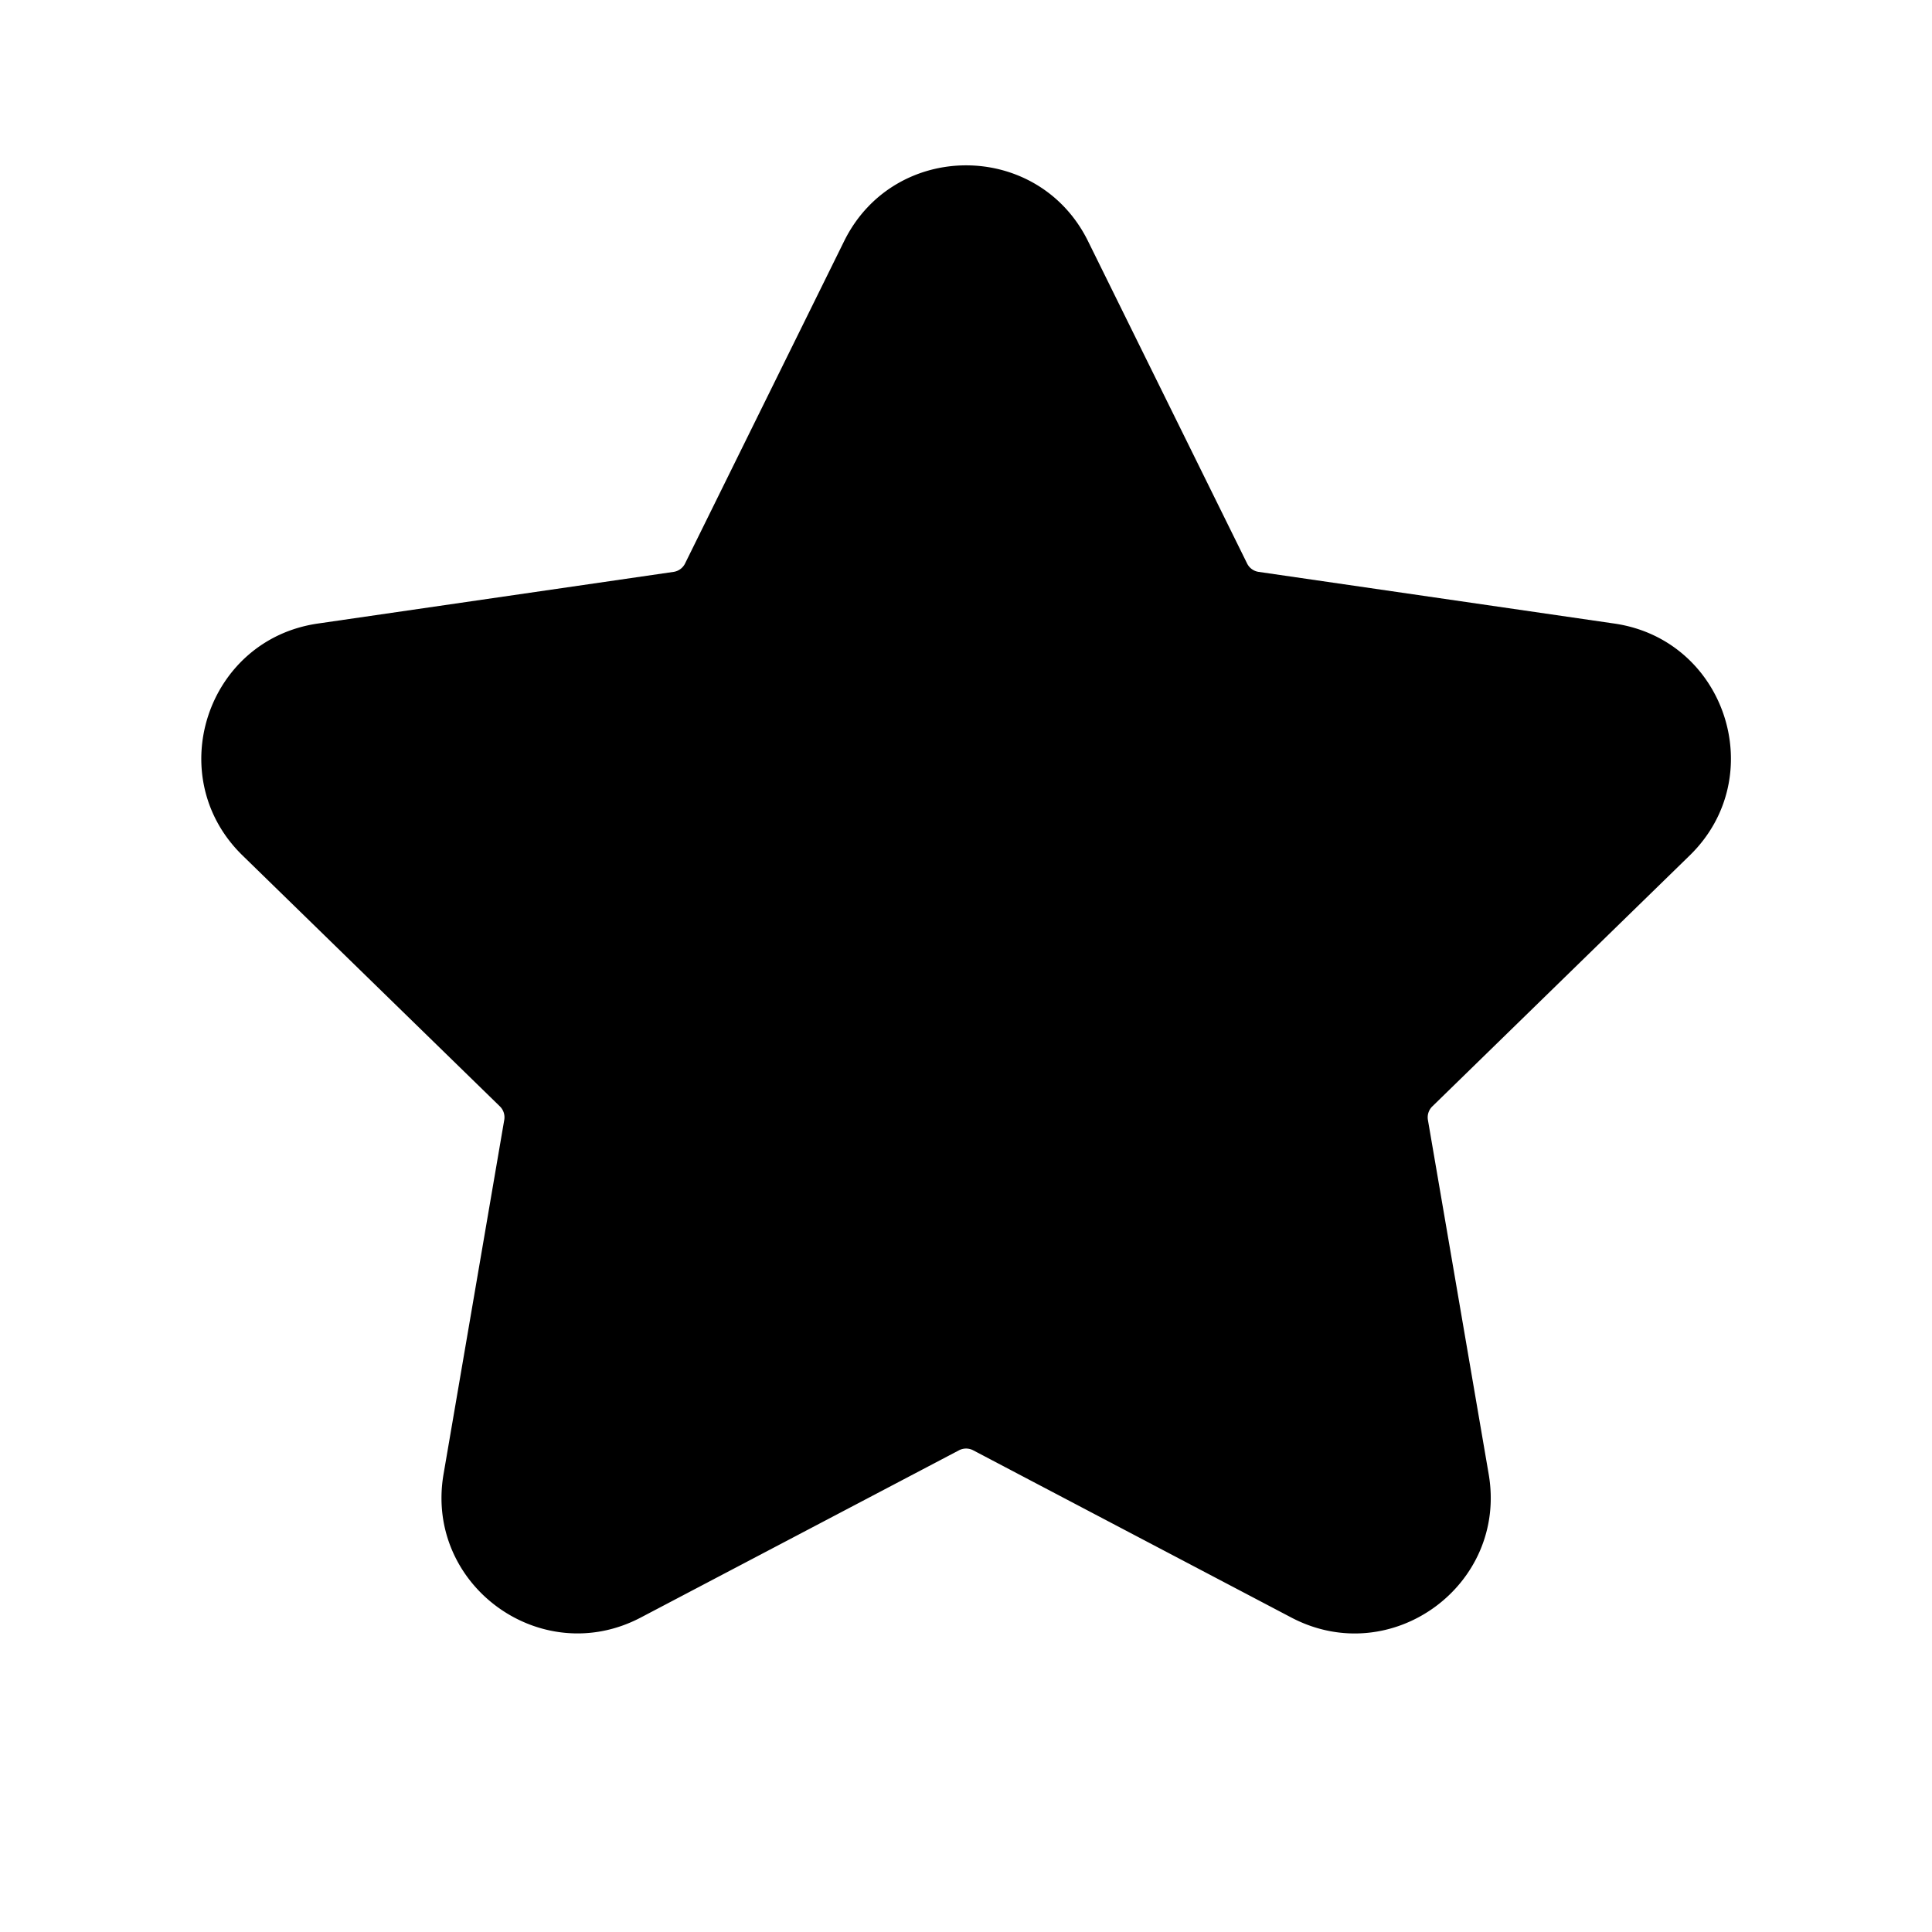 <svg xmlns="http://www.w3.org/2000/svg" width="24" height="24" fill="none" class="persona-icon" viewBox="0 0 24 24"><path fill="currentColor" d="M13.516 2.996c-.62-1.256-2.41-1.256-3.03 0L8.51 7a.19.19 0 0 1-.142.104l-4.42.642c-1.385.201-1.938 1.904-.935 2.881l3.197 3.117a.19.19 0 0 1 .054.168l-.754 4.4c-.237 1.38 1.212 2.433 2.451 1.781l3.952-2.077a.19.19 0 0 1 .176 0l3.953 2.078c1.24.651 2.688-.401 2.451-1.782l-.755-4.4a.19.19 0 0 1 .055-.168l3.197-3.117c1.003-.977.45-2.68-.936-2.881l-4.419-.642A.19.19 0 0 1 15.492 7l-1.976-4.004Z"/></svg>